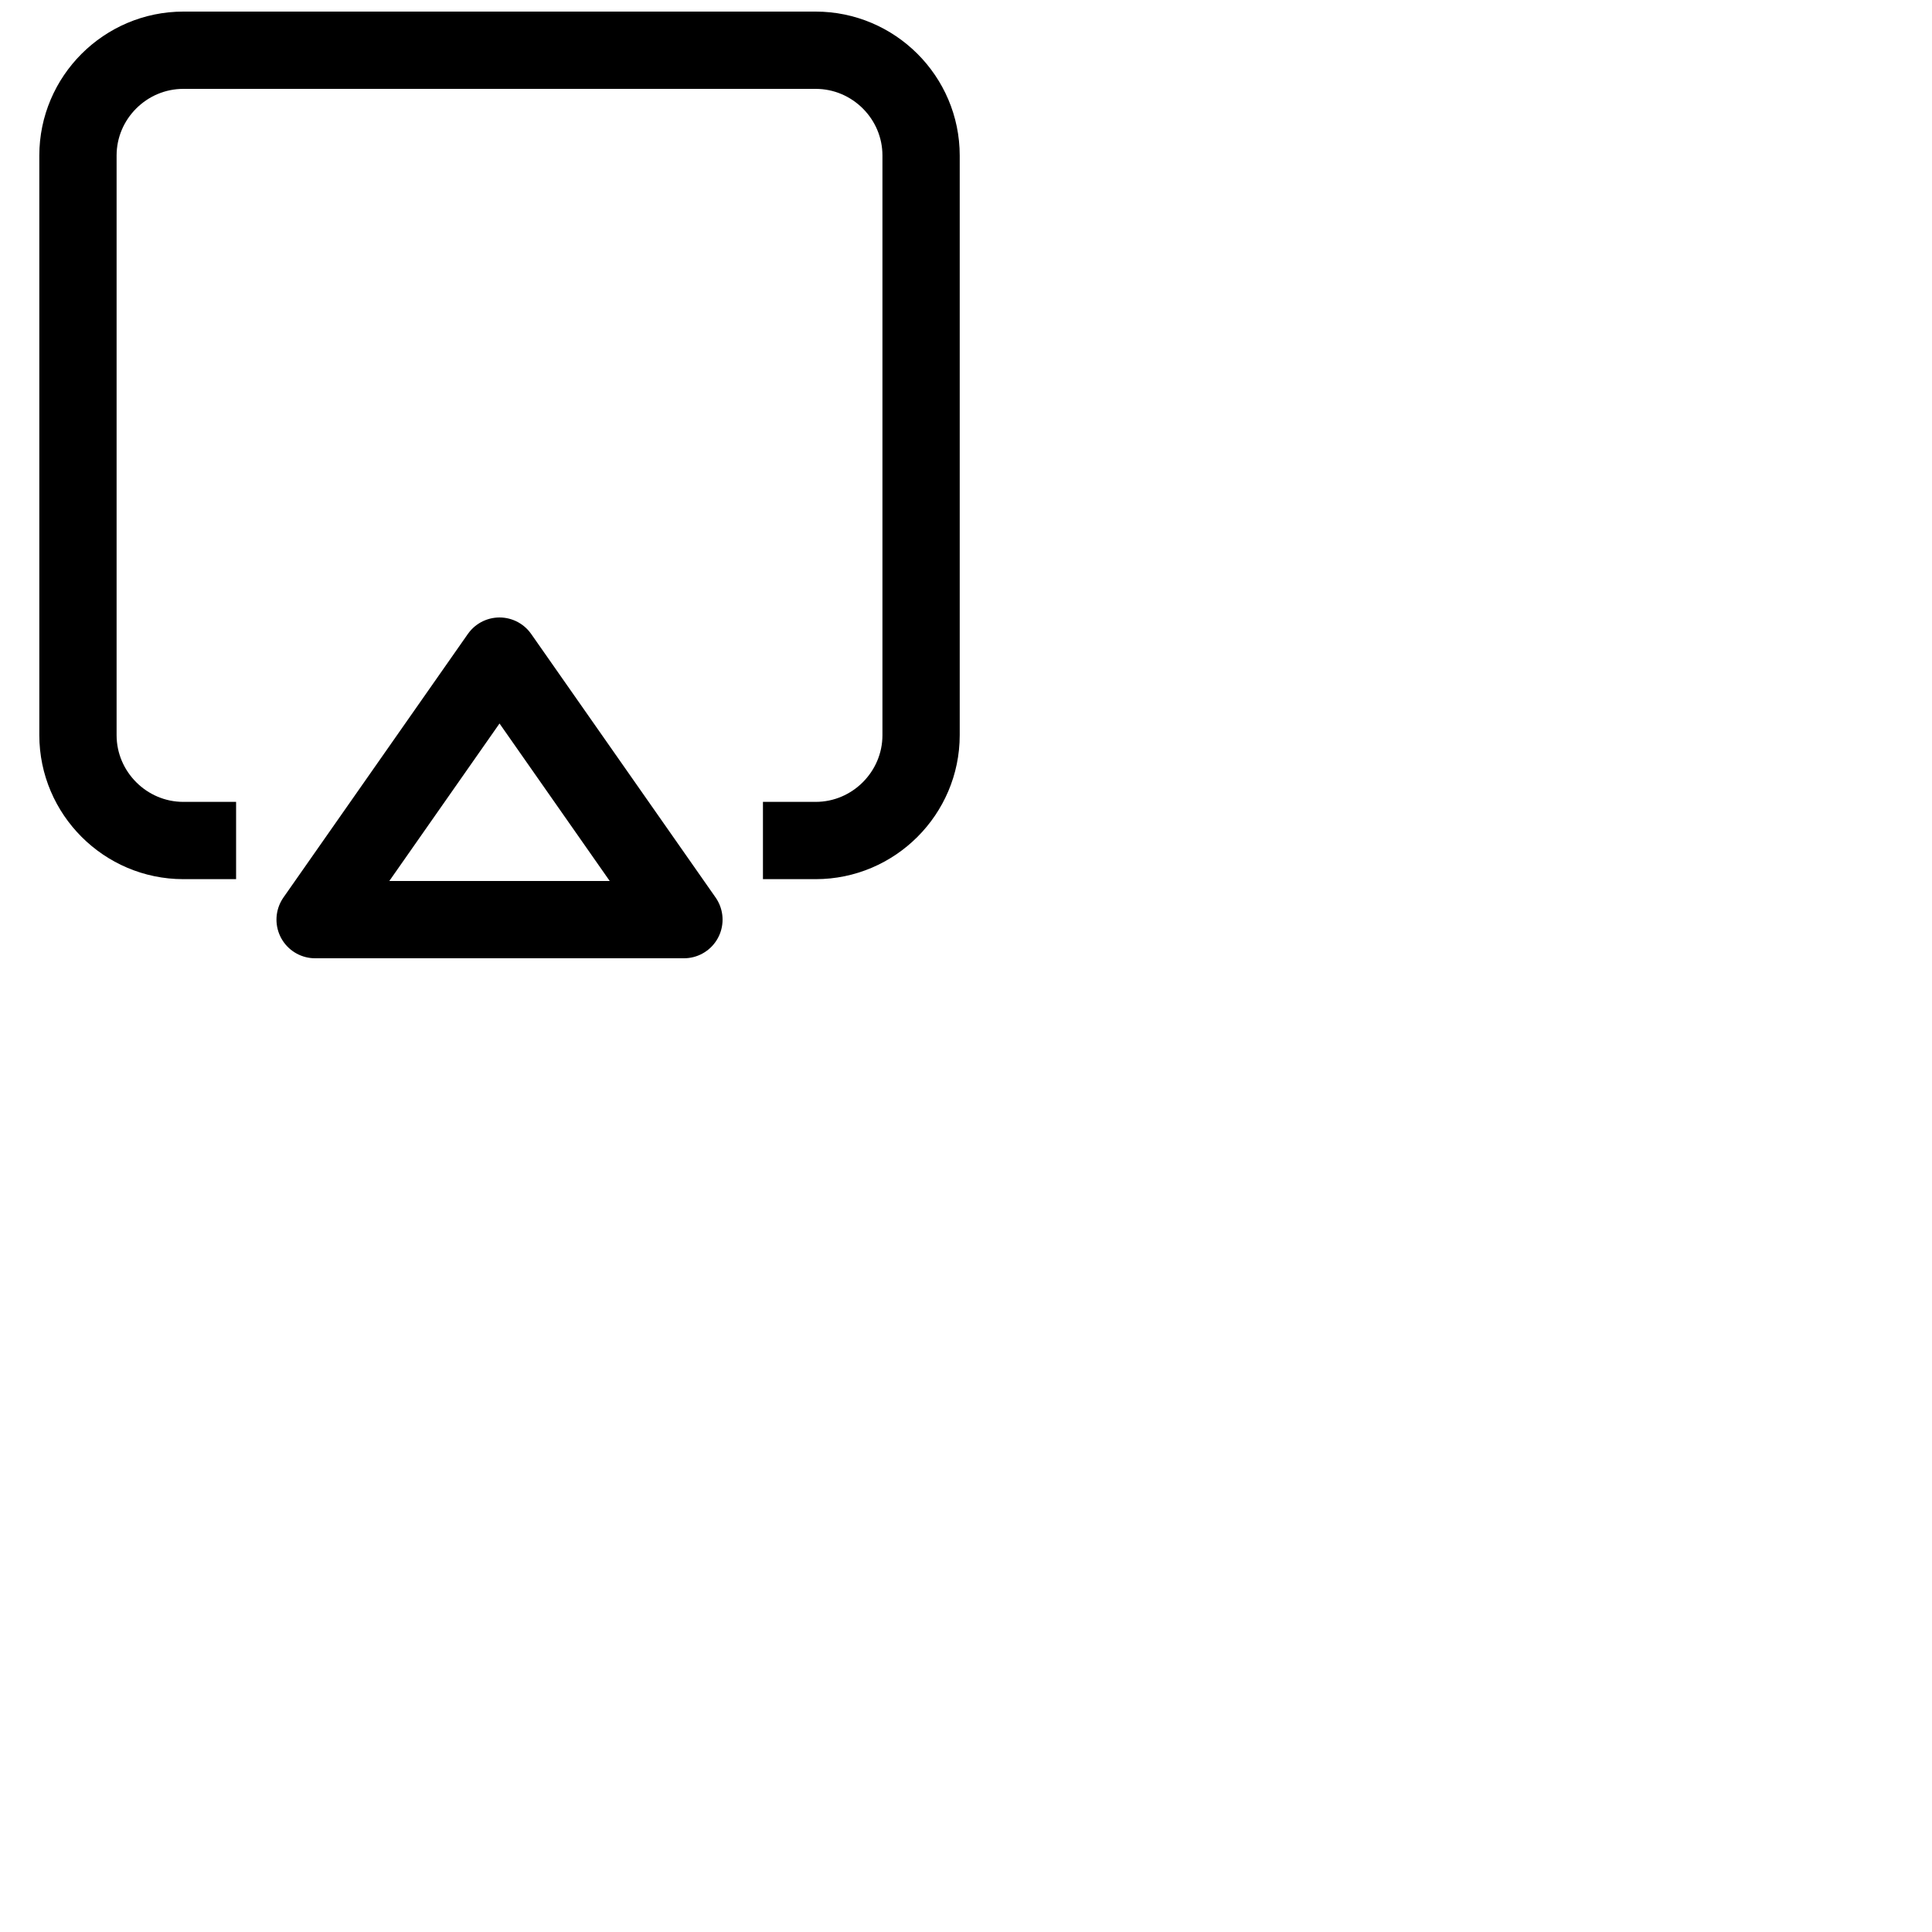 <svg width="20" height="20" viewBox="0 0 20 20" fill="none" xmlns="http://www.w3.org/2000/svg">
<path d="M7.898 8.701H8.444C9.044 8.701 9.535 8.21 9.535 7.61V1.61C9.535 1.01 9.044 0.52 8.444 0.52H1.898C1.298 0.52 0.807 1.01 0.807 1.61V7.61C0.807 8.21 1.298 8.701 1.898 8.701H2.444" stroke="black" stroke-width="0.8" stroke-miterlimit="10" stroke-linejoin="round"/>
<path d="M3.262 9.52L5.171 6.792L7.08 9.52H3.262Z" stroke="black" stroke-width="0.8" stroke-miterlimit="10" stroke-linejoin="round"/>
</svg>
